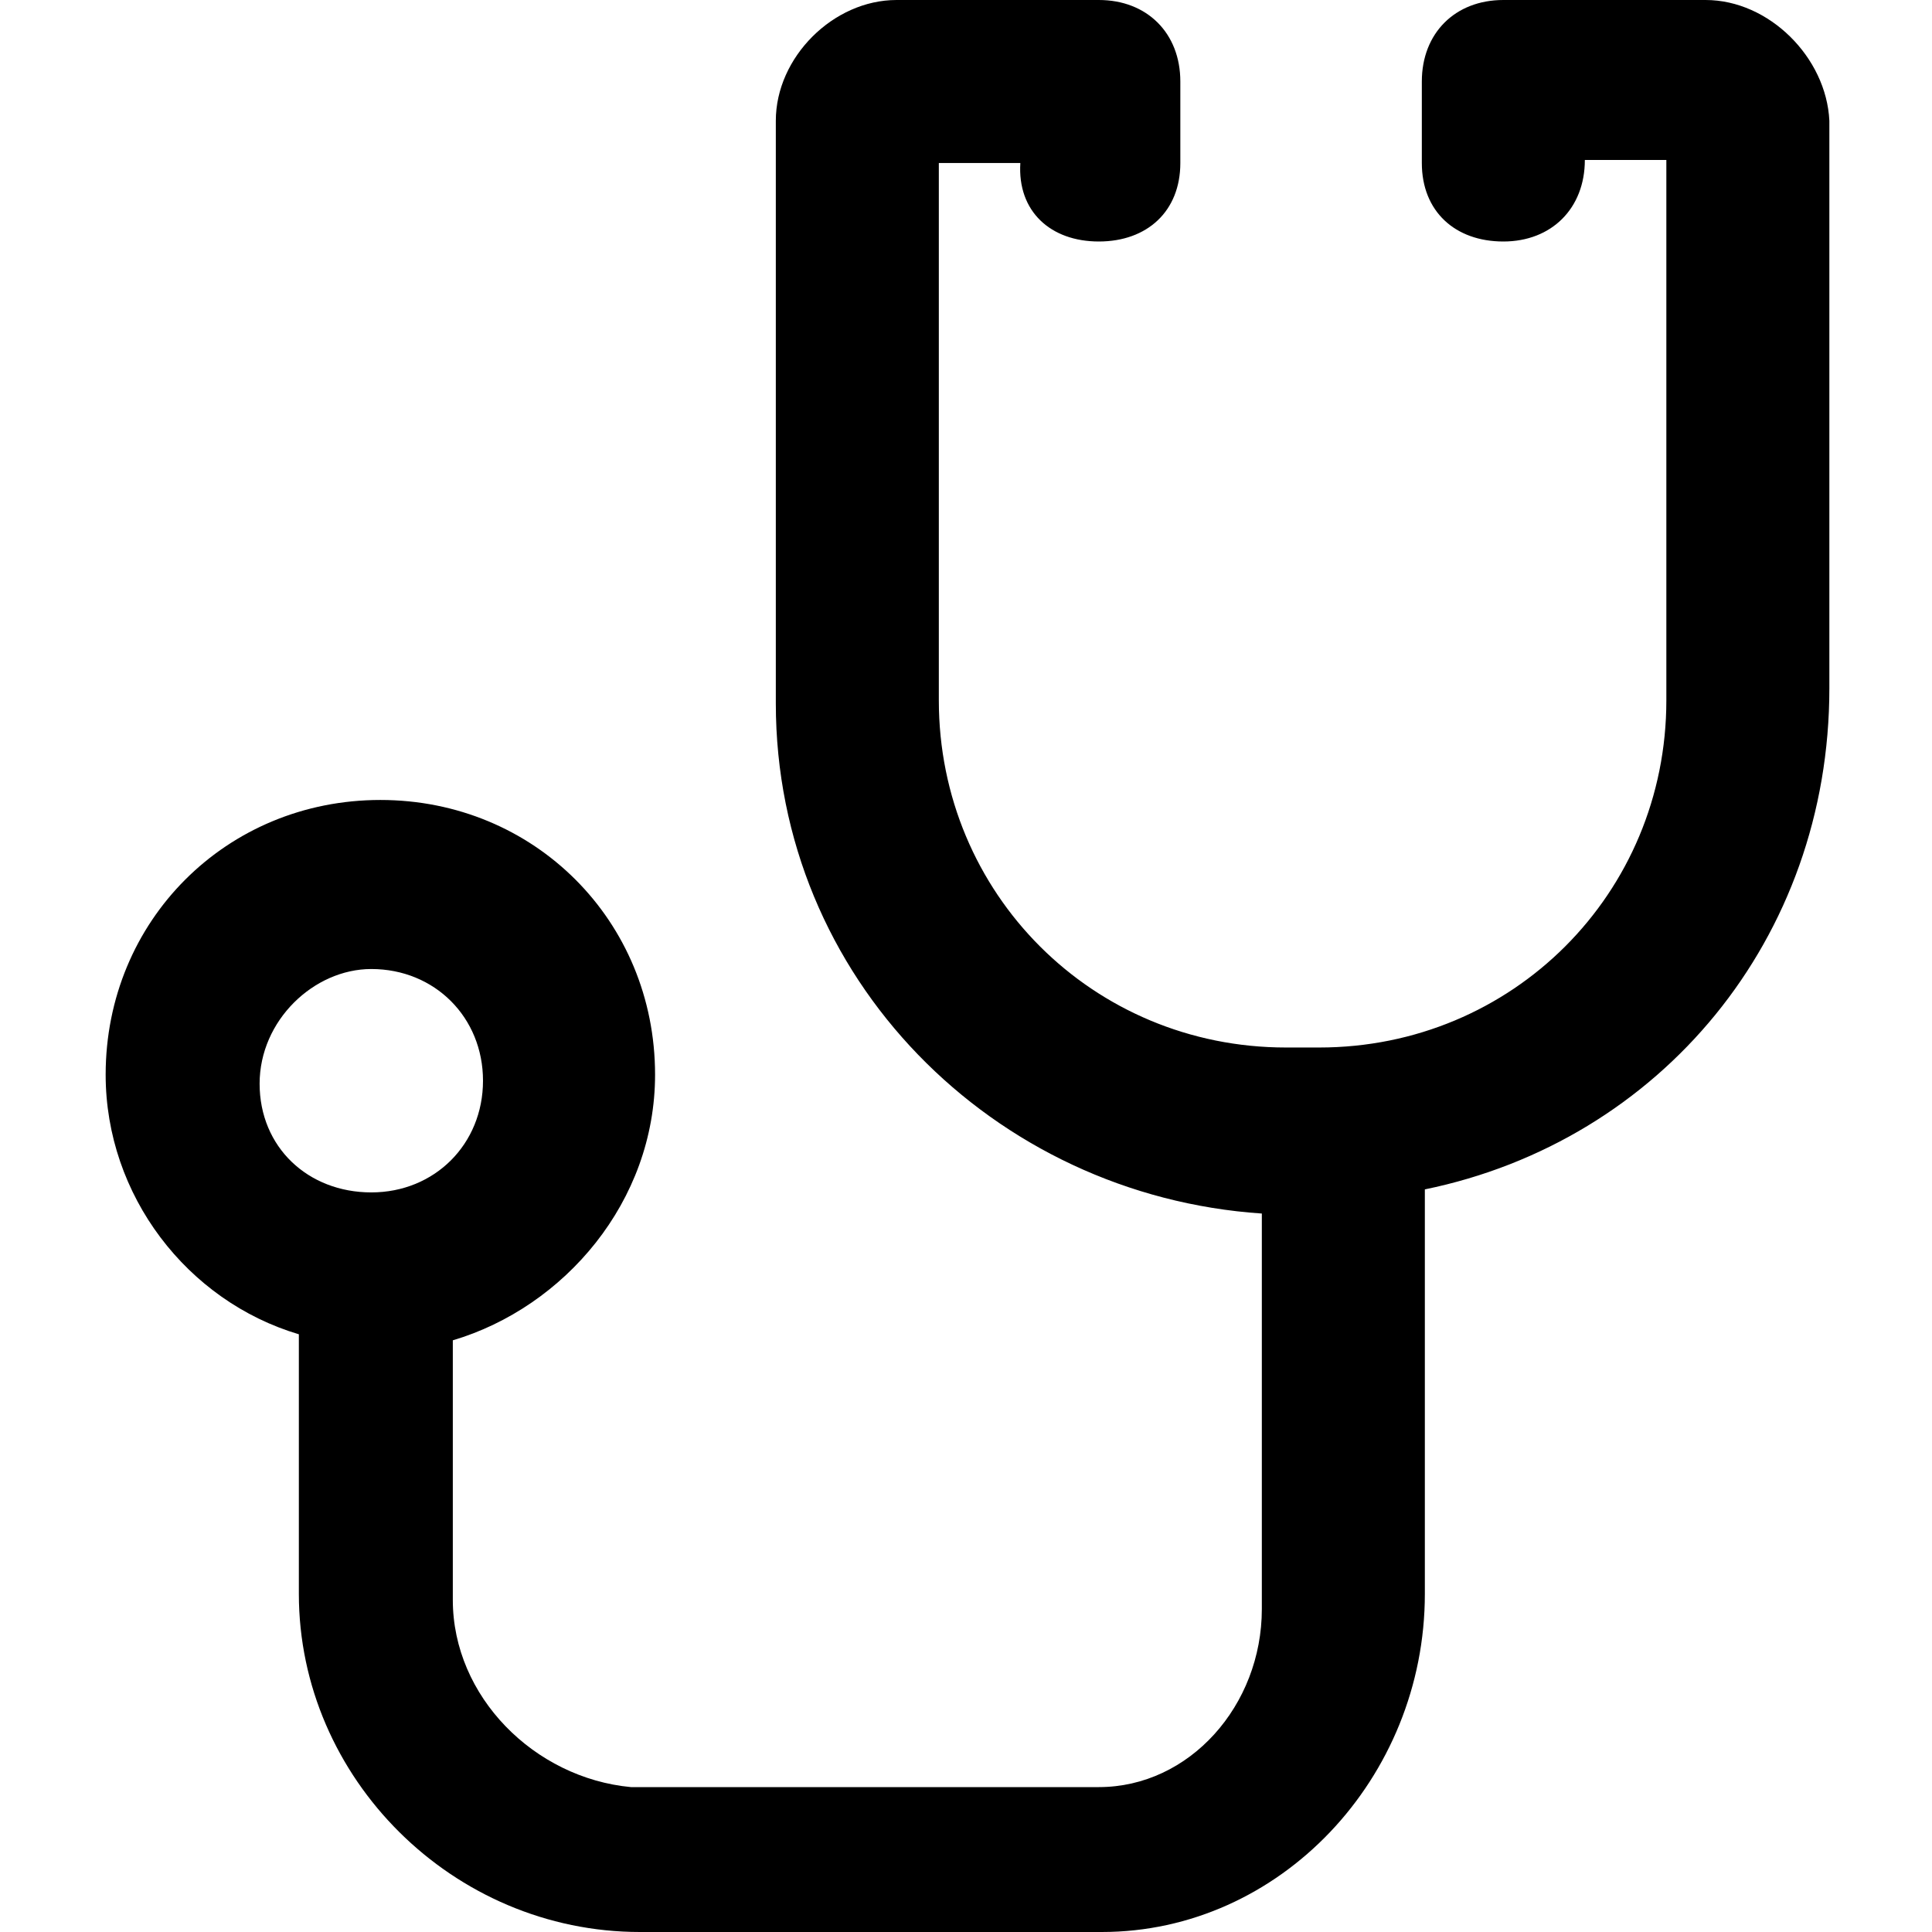 <?xml version="1.0" encoding="utf-8"?>
<!-- Generator: Adobe Illustrator 23.0.0, SVG Export Plug-In . SVG Version: 6.00 Build 0)  -->
<svg version="1.1" id="Layer_1" xmlns="http://www.w3.org/2000/svg" xmlns:xlink="http://www.w3.org/1999/xlink" x="0px" y="0px"
	 viewBox="0 0 64 64" style="enable-background:new 0 0 64 64;" xml:space="preserve">
<path d="M56.5,0h-6.7c-1.6,0-2.7,1.1-2.7,2.7v2.7C47.1,7,48.2,8,49.8,8s2.7-1.1,2.7-2.7h2.7v17.9c0,6.4-5.1,11.5-11.5,11.5h-1.1
	c-6.4,0-11.5-5.1-11.5-11.5V5.4h2.7C33.7,7,34.8,8,36.4,8C38,8,39.1,7,39.1,5.4V2.7C39.1,1.1,38,0,36.4,0h-6.7c-2.1,0-4,1.9-4,4
	v19.3c0,9.1,7.2,16.3,16.1,16.9v13.1c0,3.2-2.4,5.9-5.4,5.9H20.9C17.7,58.9,15,56.2,15,53v-8.6c3.7-1.1,6.7-4.6,6.7-8.8
	c0-5.1-4-9.1-9.1-9.1s-9.1,4-9.1,9.1c0,4,2.7,7.5,6.4,8.6v8.6C9.9,58.9,15,64,21.2,64h15.3c5.9,0,10.7-5.1,10.7-11.2V39.4
	c7.8-1.6,13.4-8.3,13.4-16.6V4C60.5,1.9,58.6,0,56.5,0z M12.3,32.1c2.1,0,3.7,1.6,3.7,3.7s-1.6,3.7-3.7,3.7S8.6,38,8.6,35.9
	S10.4,32.1,12.3,32.1z"/>
</svg>
